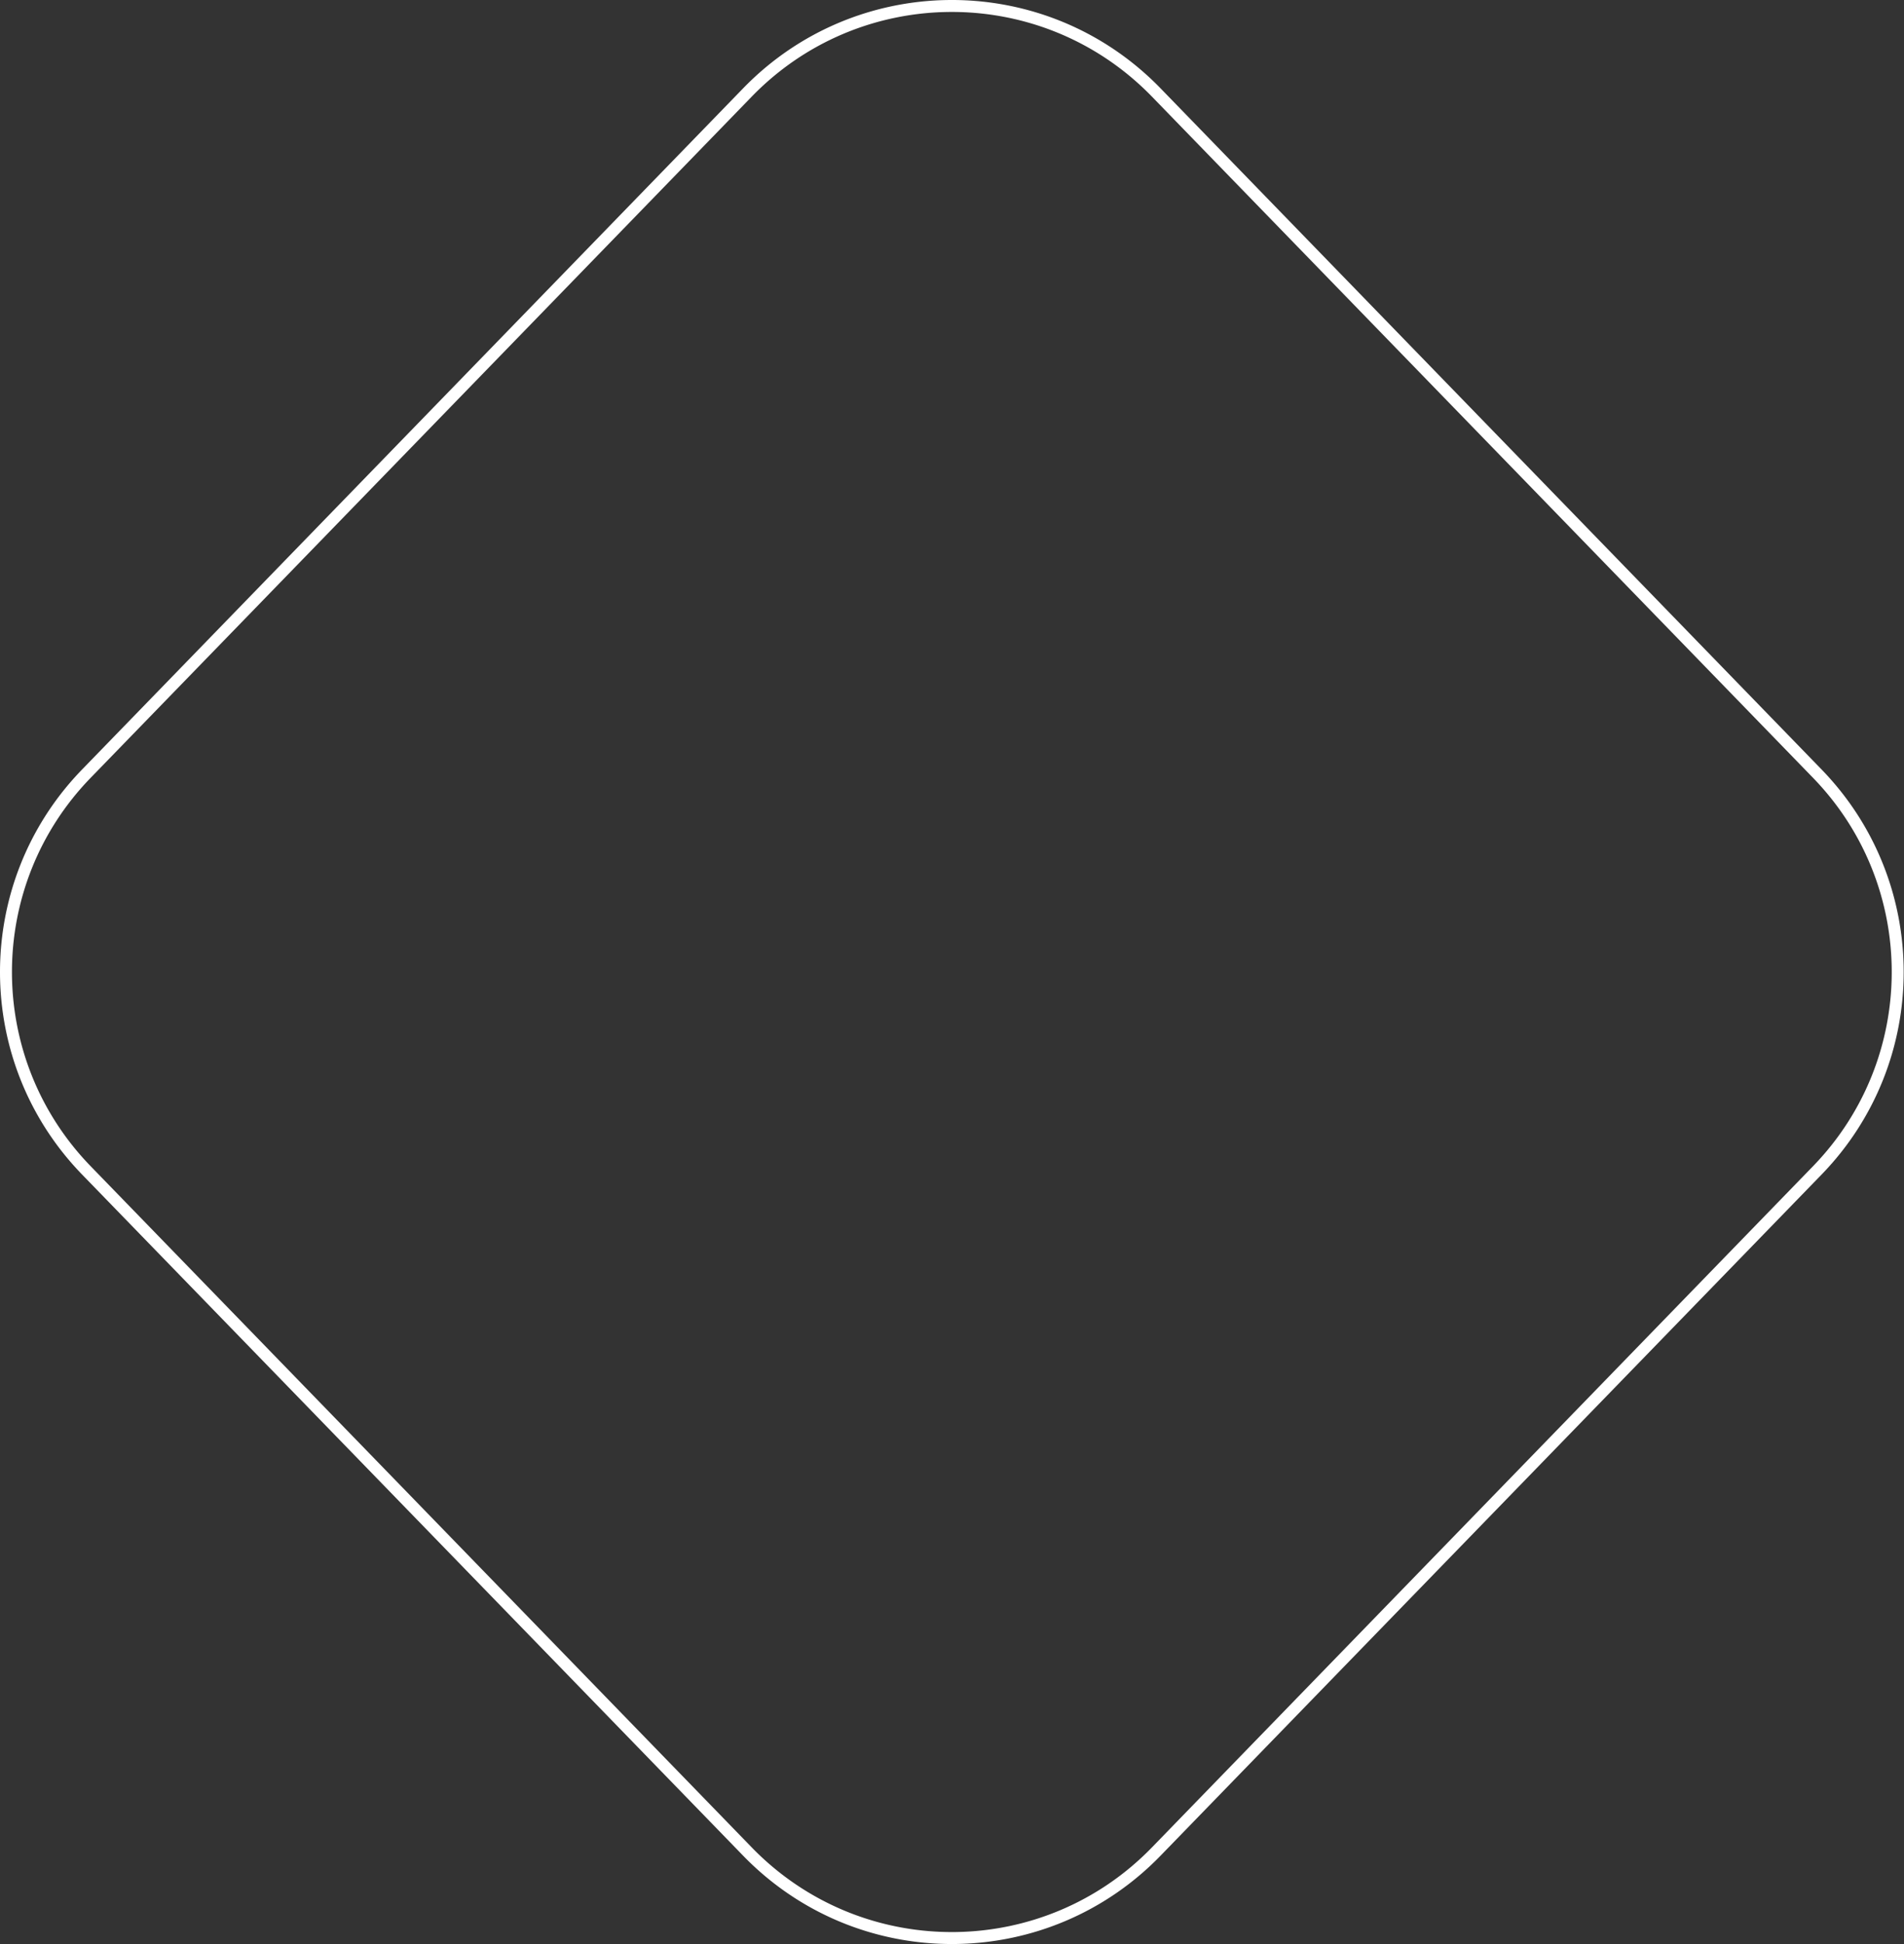 <svg xmlns="http://www.w3.org/2000/svg" width="478" height="488" viewBox="0 0 478 488">
    <rect x="0" y="0" width="478" height="488" fill="#333333" stroke="none"/>
    <path fill="none" fill-rule="evenodd" stroke="#FFF" stroke-width="3" d="M21.695 194.175c-26.927 27.74-26.927 71.86 0 99.6l165.96 170.974a71.5 71.5 0 0 0 1.504 1.505c28.335 27.504 73.602 26.83 101.105-1.505l165.96-170.974c26.926-27.74 26.926-71.86 0-99.6L290.264 23.2a71.5 71.5 0 0 0-1.505-1.505C260.424-5.809 215.158-5.135 187.654 23.2L21.695 194.175z"/>
</svg>
